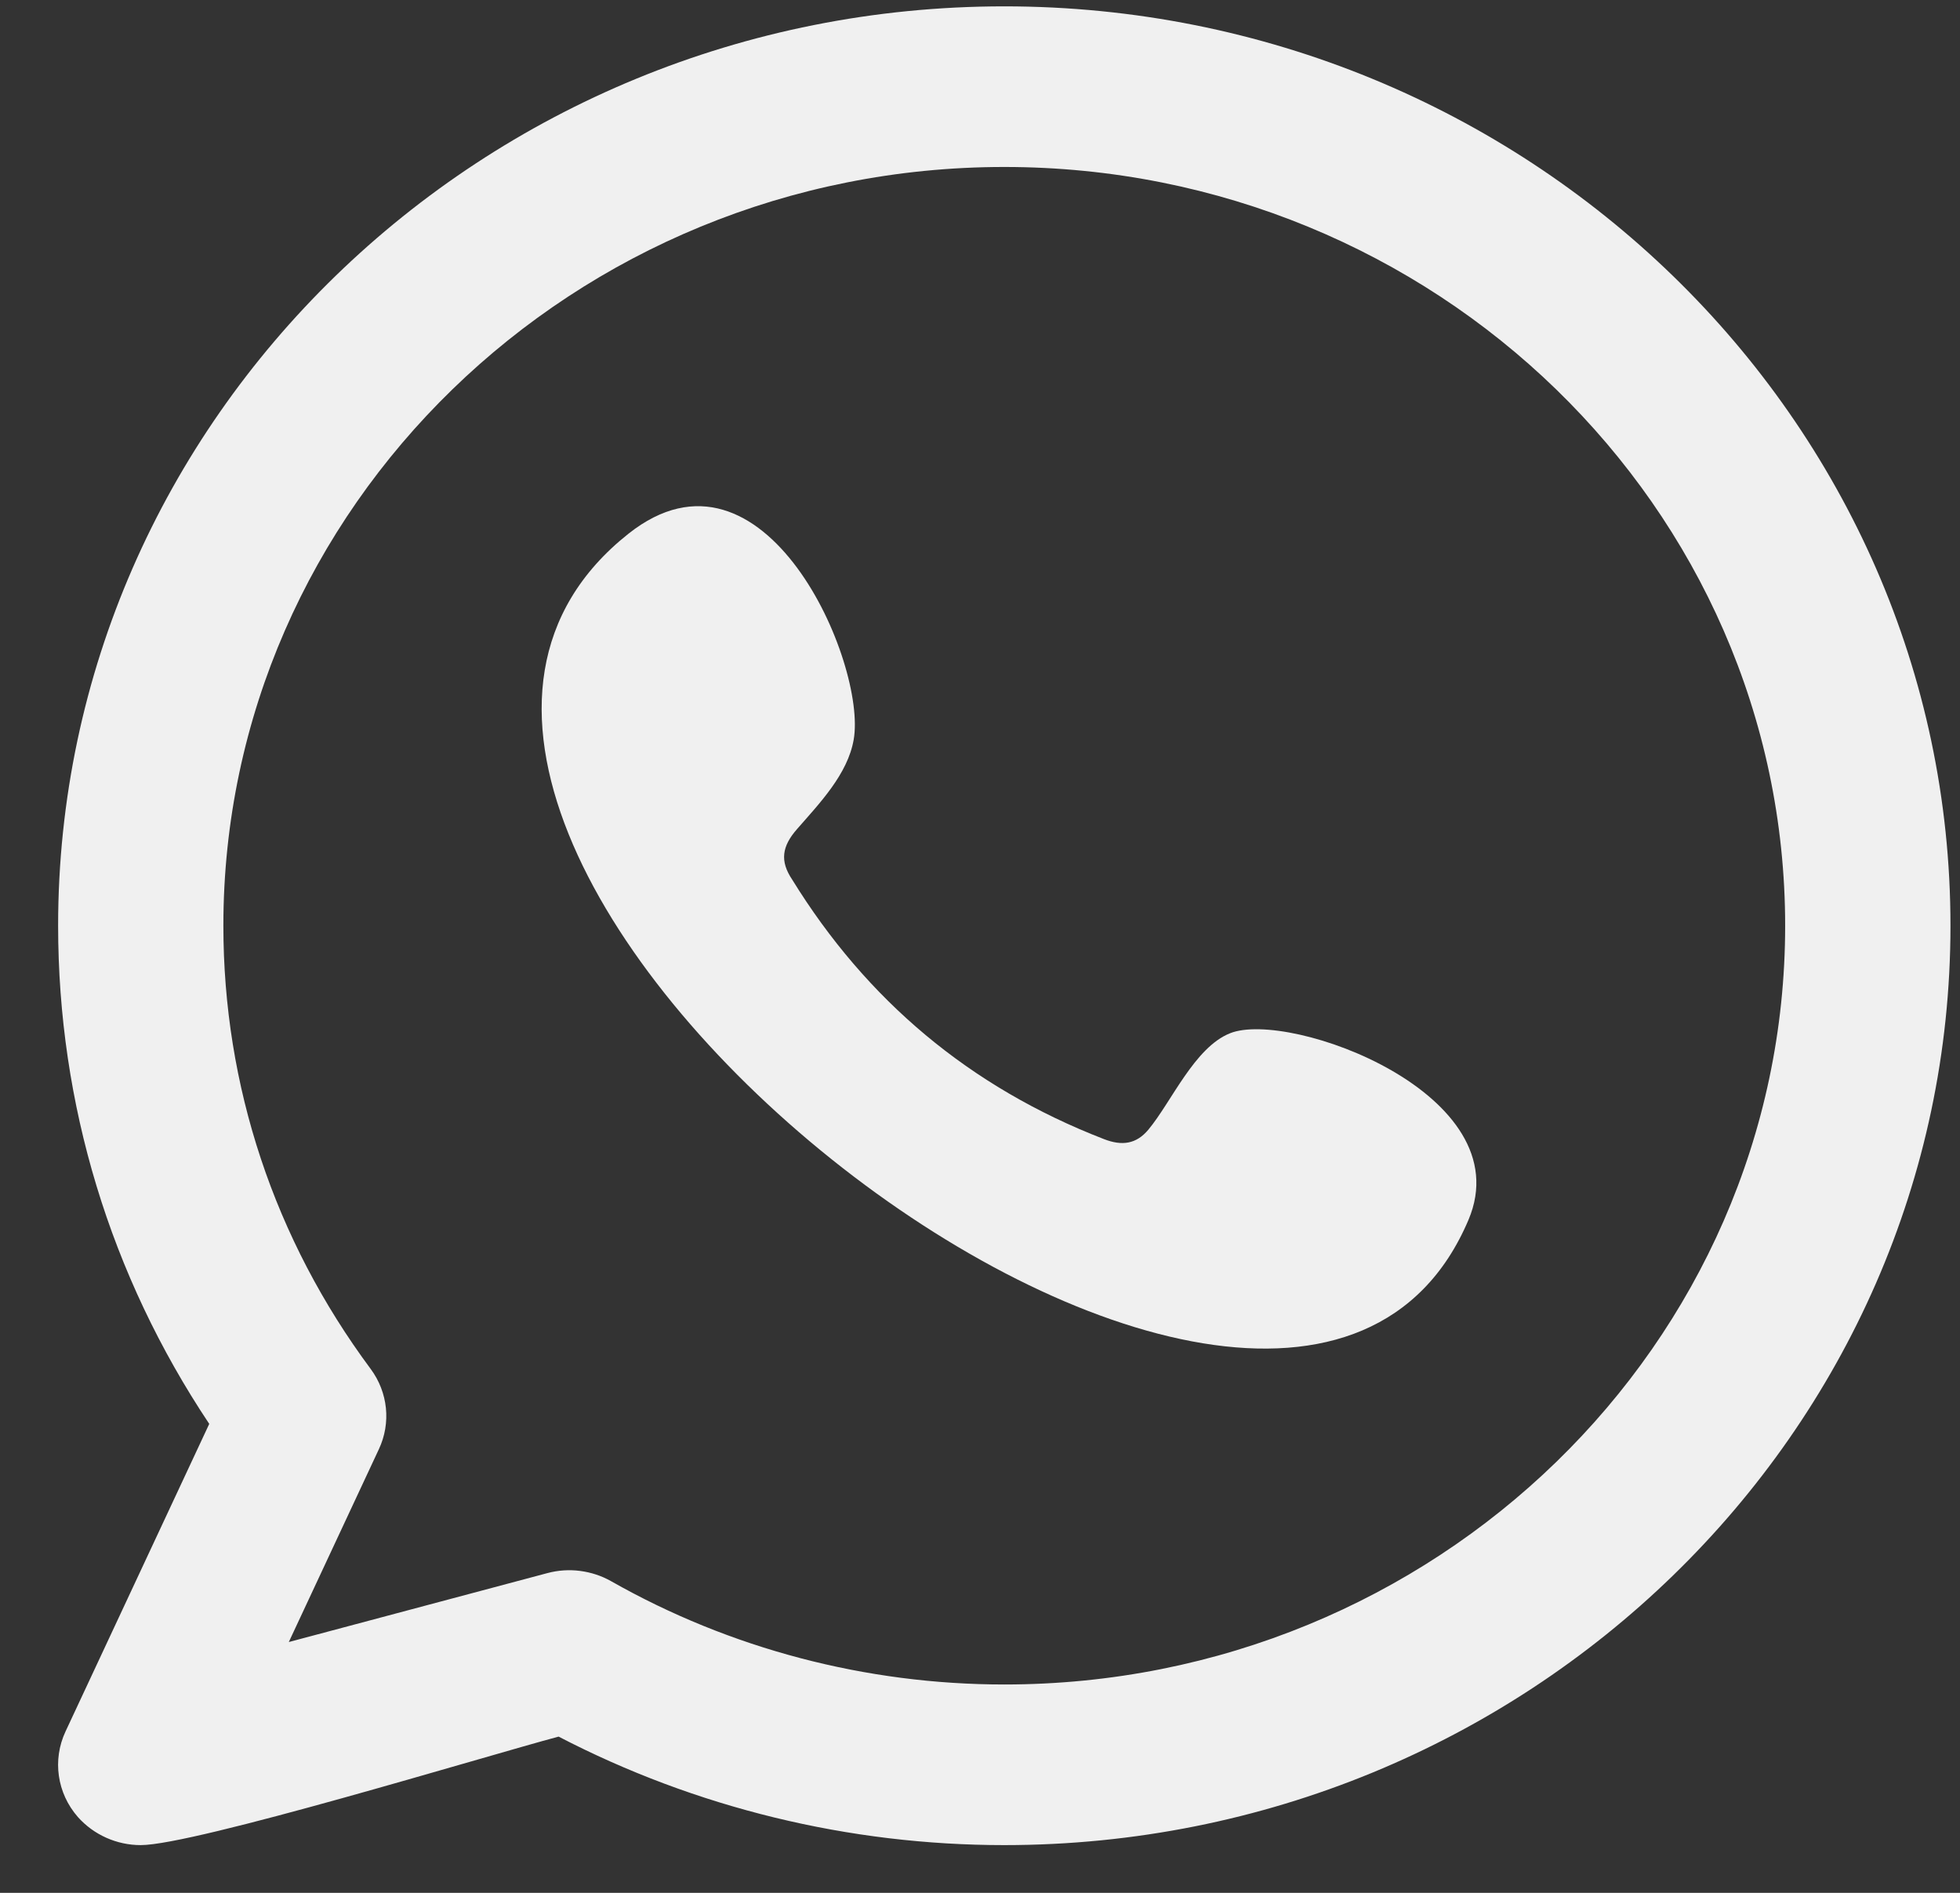 <svg width="29" height="28" viewBox="0 0 29 28" fill="none" xmlns="http://www.w3.org/2000/svg">
<rect x="0" y="0" width="29" height="28" fill="#333333" stroke="none"/>
<path d="M14.859 24.918C12.814 24.918 10.802 24.389 9.042 23.39C8.901 23.31 8.745 23.259 8.583 23.238C8.422 23.217 8.258 23.228 8.1 23.27L4.273 24.29L5.606 21.437C5.788 21.049 5.741 20.597 5.485 20.251C4.058 18.331 3.305 16.063 3.305 13.694C3.305 7.504 8.488 2.47 14.859 2.47C21.231 2.47 26.413 7.504 26.413 13.694C26.413 19.883 21.231 24.918 14.859 24.918ZM14.859 0.094C7.139 0.094 0.86 6.195 0.86 13.694C0.86 16.332 1.63 18.865 3.096 21.063L0.969 25.614C0.773 26.034 0.844 26.526 1.151 26.877C1.388 27.144 1.73 27.294 2.082 27.294C2.87 27.294 7.171 25.981 8.265 25.689C10.294 26.742 12.559 27.294 14.859 27.294C22.578 27.294 28.859 21.192 28.859 13.694C28.859 6.195 22.578 0.095 14.859 0.094Z" fill="#F0F0F0"/>
<path d="M18.201 15.284C17.672 15.494 17.334 16.3 16.99 16.712C16.814 16.922 16.604 16.956 16.333 16.85C14.344 16.08 12.819 14.79 11.722 13.013C11.536 12.737 11.569 12.519 11.794 12.263C12.125 11.884 12.542 11.453 12.631 10.942C12.83 9.812 11.309 6.305 9.3 7.894C3.519 12.471 18.944 24.608 21.728 18.044C22.515 16.182 19.08 14.934 18.201 15.284Z" fill="#F0F0F0"/>
</svg>
